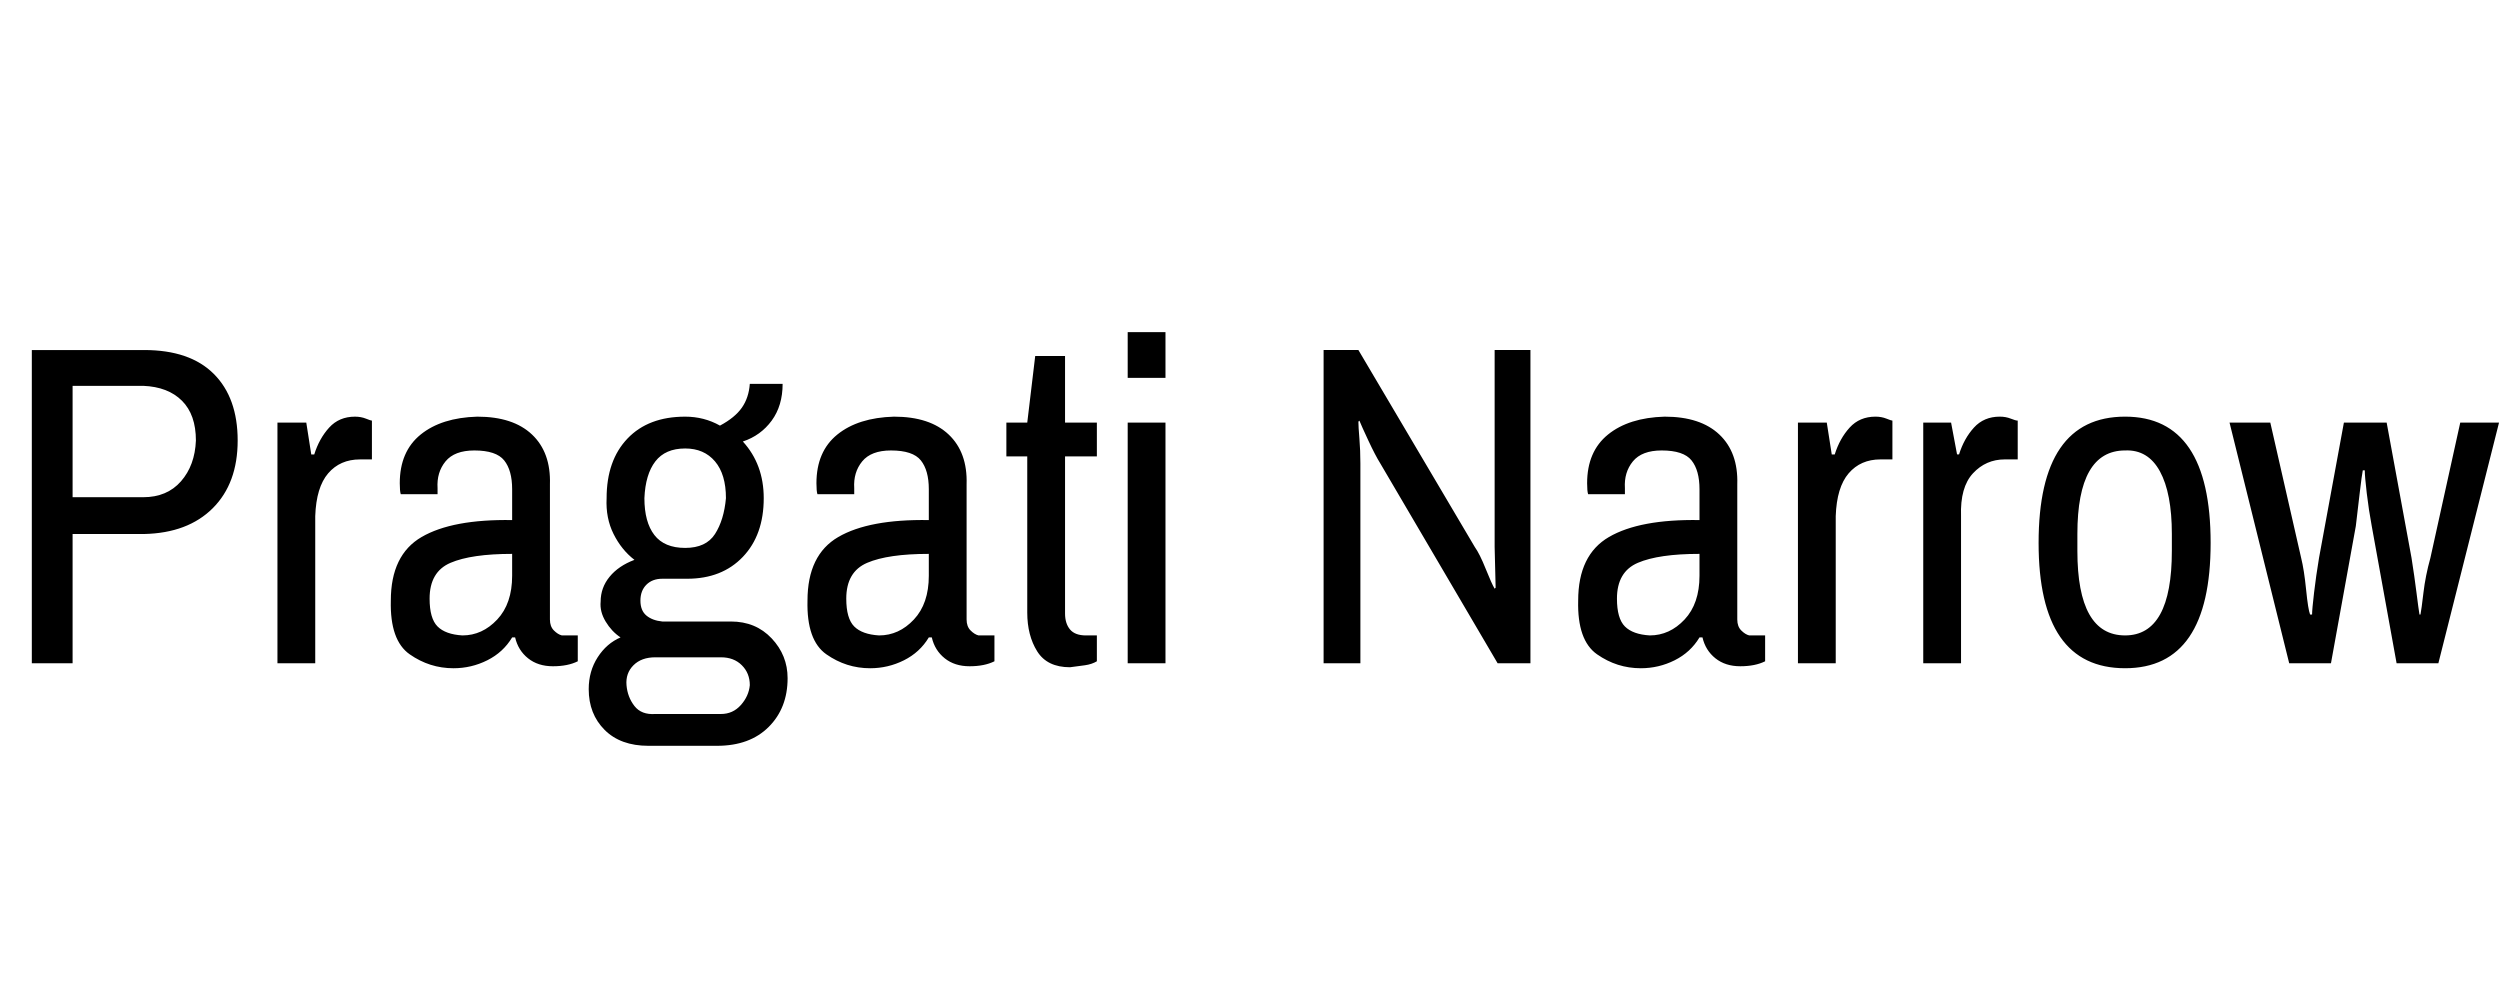 <svg id="fnt-Pragati Narrow" viewBox="0 0 2514 1000" xmlns="http://www.w3.org/2000/svg"><path id="pragati-narrow" class="f" d="M73 667h-41v-315h113q46 0 70 24t24 67-25 68-69 26h-72v130m0-167h71q24 0 38-16t15-41q0-26-14-40t-39-15h-71v112m284-81q6 0 11 2t6 2v39h-12q-20 0-32 14t-13 43v148h-38v-242h29l5 32h3q5-16 15-27t26-11m123 0q36 0 55 18t18 50v136q0 7 4 11t8 5h16v26q-10 5-25 5-15 0-25-8t-13-21h-3q-9 15-25 23t-34 8q-24 0-44-14t-19-54q0-46 31-64t91-17v-31q0-19-8-29t-30-10q-20 0-29 11t-8 27v6h-37q-1-3-1-11 0-32 21-49t57-18m35 138q-41 0-62 9t-21 36q0 20 8 28t25 9q20 0 35-16t15-44v-22m272-171q0 22-11 37t-29 21q21 23 21 57 0 37-21 59t-56 22h-25q-10 0-16 6t-6 16 6 15 16 6h69q25 0 41 17t16 40q0 30-19 49t-52 19h-69q-28 0-44-16t-16-41q0-18 9-32t23-20q-9-6-15-16t-5-20q0-14 9-25t25-17q-13-10-21-26t-7-36q0-38 21-60t58-22q19 0 35 9 15-8 22-18t8-24h33m-98 65q-20 0-30 13t-11 37q0 24 10 37t31 13 30-14 11-36q0-24-11-37t-30-13m-30 210q-14 0-22 8t-7 20 8 21 21 8h66q12 0 20-9t9-20q0-12-8-20t-21-8h-66m240-242q36 0 55 18t18 50v136q0 7 4 11t8 5h16v26q-10 5-25 5-15 0-25-8t-13-21h-3q-9 15-25 23t-34 8q-24 0-44-14t-19-54q0-46 31-64t91-17v-31q0-19-8-29t-30-10q-20 0-29 11t-8 27v6h-37q-1-3-1-11 0-32 21-49t57-18m35 138q-41 0-62 9t-21 36q0 20 8 28t25 9q20 0 35-16t15-44v-22m169-132v34h-32v158q0 10 5 16t16 6h11v26q-5 3-12 4t-15 2q-23 0-33-16t-10-39v-157h-21v-34h21l8-67h30v67h32m31-45v-46h38v46h-38m0 287v-242h38v242h-38m405 0h-33l-118-201q-5-8-12-23t-9-20l-1 1q0 5 1 17t1 25v201h-37v-315h35l117 198q5 7 11 22t9 20l1-1-1-41v-198h36v315m135-248q36 0 55 18t18 50v136q0 7 4 11t8 5h16v26q-10 5-25 5-15 0-25-8t-13-21h-3q-9 15-25 23t-34 8q-24 0-44-14t-19-54q0-46 31-64t91-17v-31q0-19-8-29t-30-10q-20 0-29 11t-8 27v6h-37q-1-3-1-11 0-32 21-49t57-18m35 138q-41 0-62 9t-21 36q0 20 8 28t25 9q20 0 35-16t15-44v-22m177-138q6 0 11 2t6 2v39h-12q-20 0-32 14t-13 43v148h-38v-242h29l5 32h3q5-16 15-27t26-11m125 0q6 0 11 2t7 2v39h-13q-19 0-32 14t-12 43v148h-38v-242h28l6 32h2q5-16 15-27t26-11m126 0q86 0 86 127 0 126-86 126-87 0-87-126 0-127 87-127m0 34q-48 0-48 84v17q0 85 48 85 47 0 47-85v-17q0-41-12-63t-35-21m273 214l-25-138q-3-16-5-33t-2-23h-2q-1 5-3 22t-4 34l-25 138h-42l-60-242h41l31 136q3 12 5 32t4 25h2q0-5 2-22t5-35l25-136h43l25 136q3 19 5 35t3 22h1q1-5 3-22t7-35l30-136h39l-61 242h-42" />
</svg>